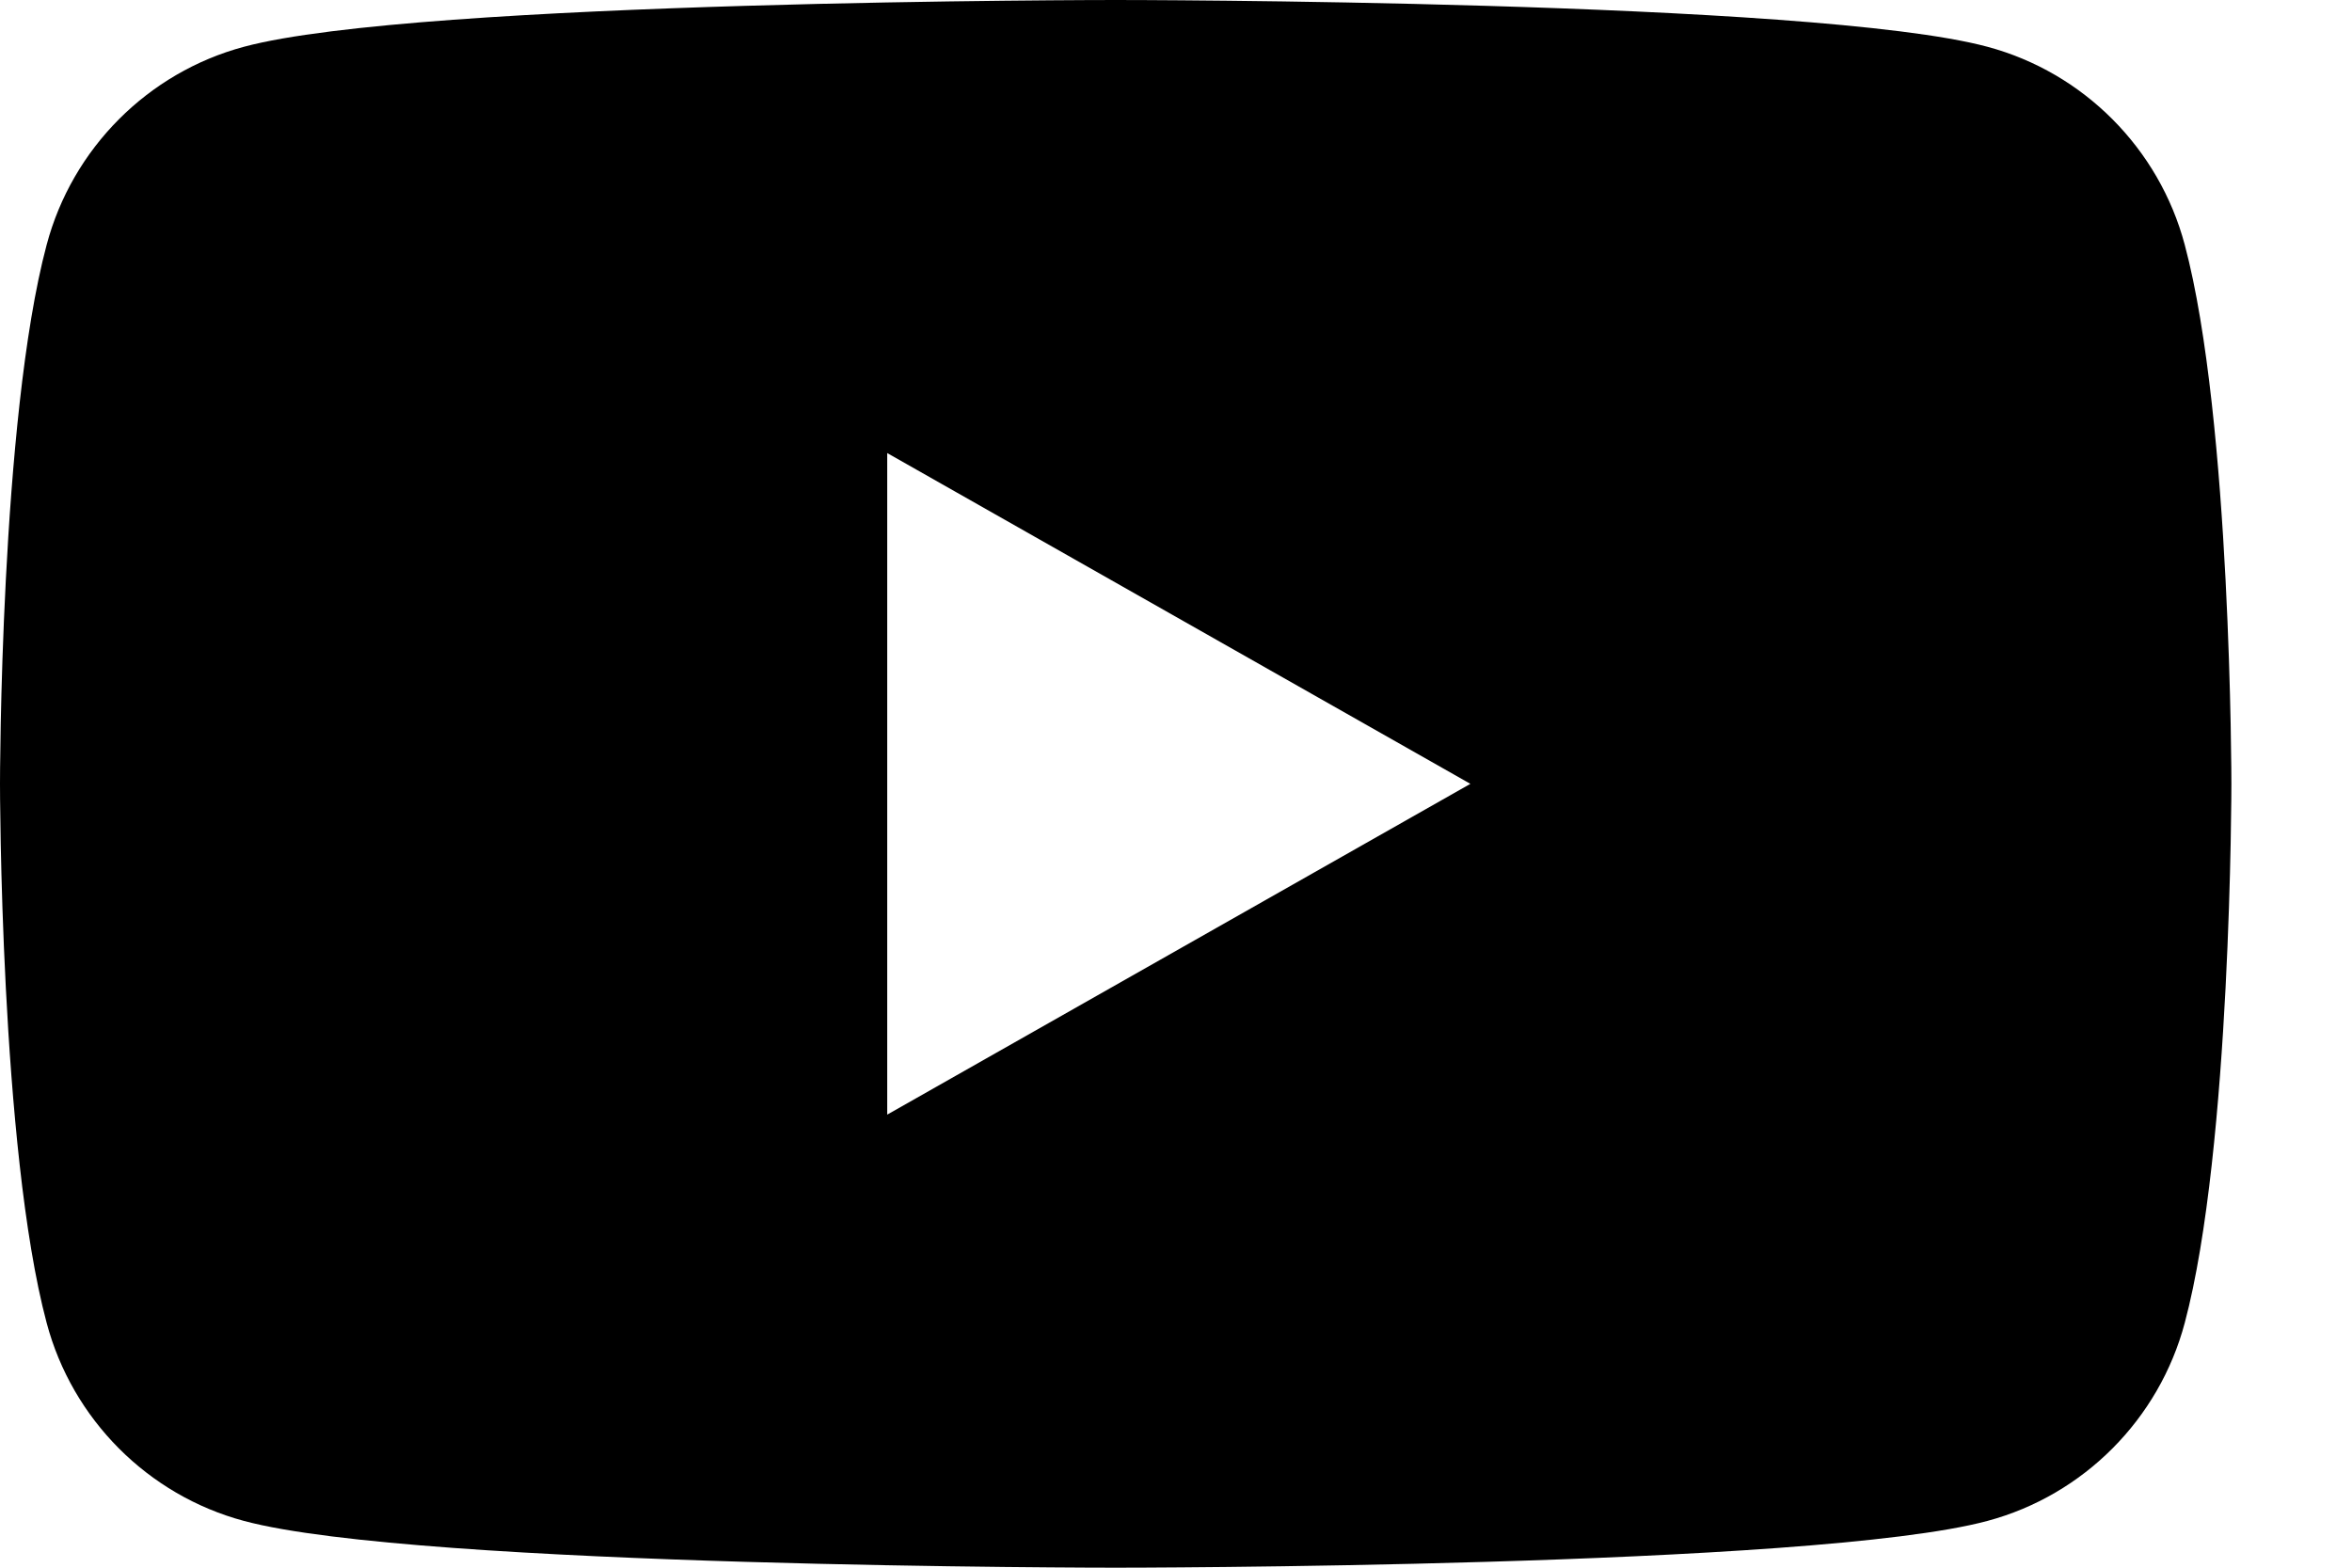 <svg viewBox="0 0 18 12"
  xmlns="http://www.w3.org/2000/svg">
  <path fill-rule="evenodd" clip-rule="evenodd" d="M15.21 0.358C15.945 0.555 16.524 1.136 16.72 1.874C17.077 3.211 17.077 6 17.077 6C17.077 6 17.077 8.789 16.72 10.126C16.524 10.864 15.945 11.445 15.21 11.642C13.879 12 8.538 12 8.538 12C8.538 12 3.198 12 1.867 11.642C1.132 11.445 0.553 10.864 0.357 10.126C0 8.789 0 6 0 6C0 6 0 3.211 0.357 1.874C0.553 1.136 1.132 0.555 1.867 0.358C3.198 1.78814e-07 8.538 0 8.538 0C8.538 0 13.879 1.78814e-07 15.21 0.358ZM11.253 6L6.79 8.532V3.468L11.253 6Z" />
</svg>
